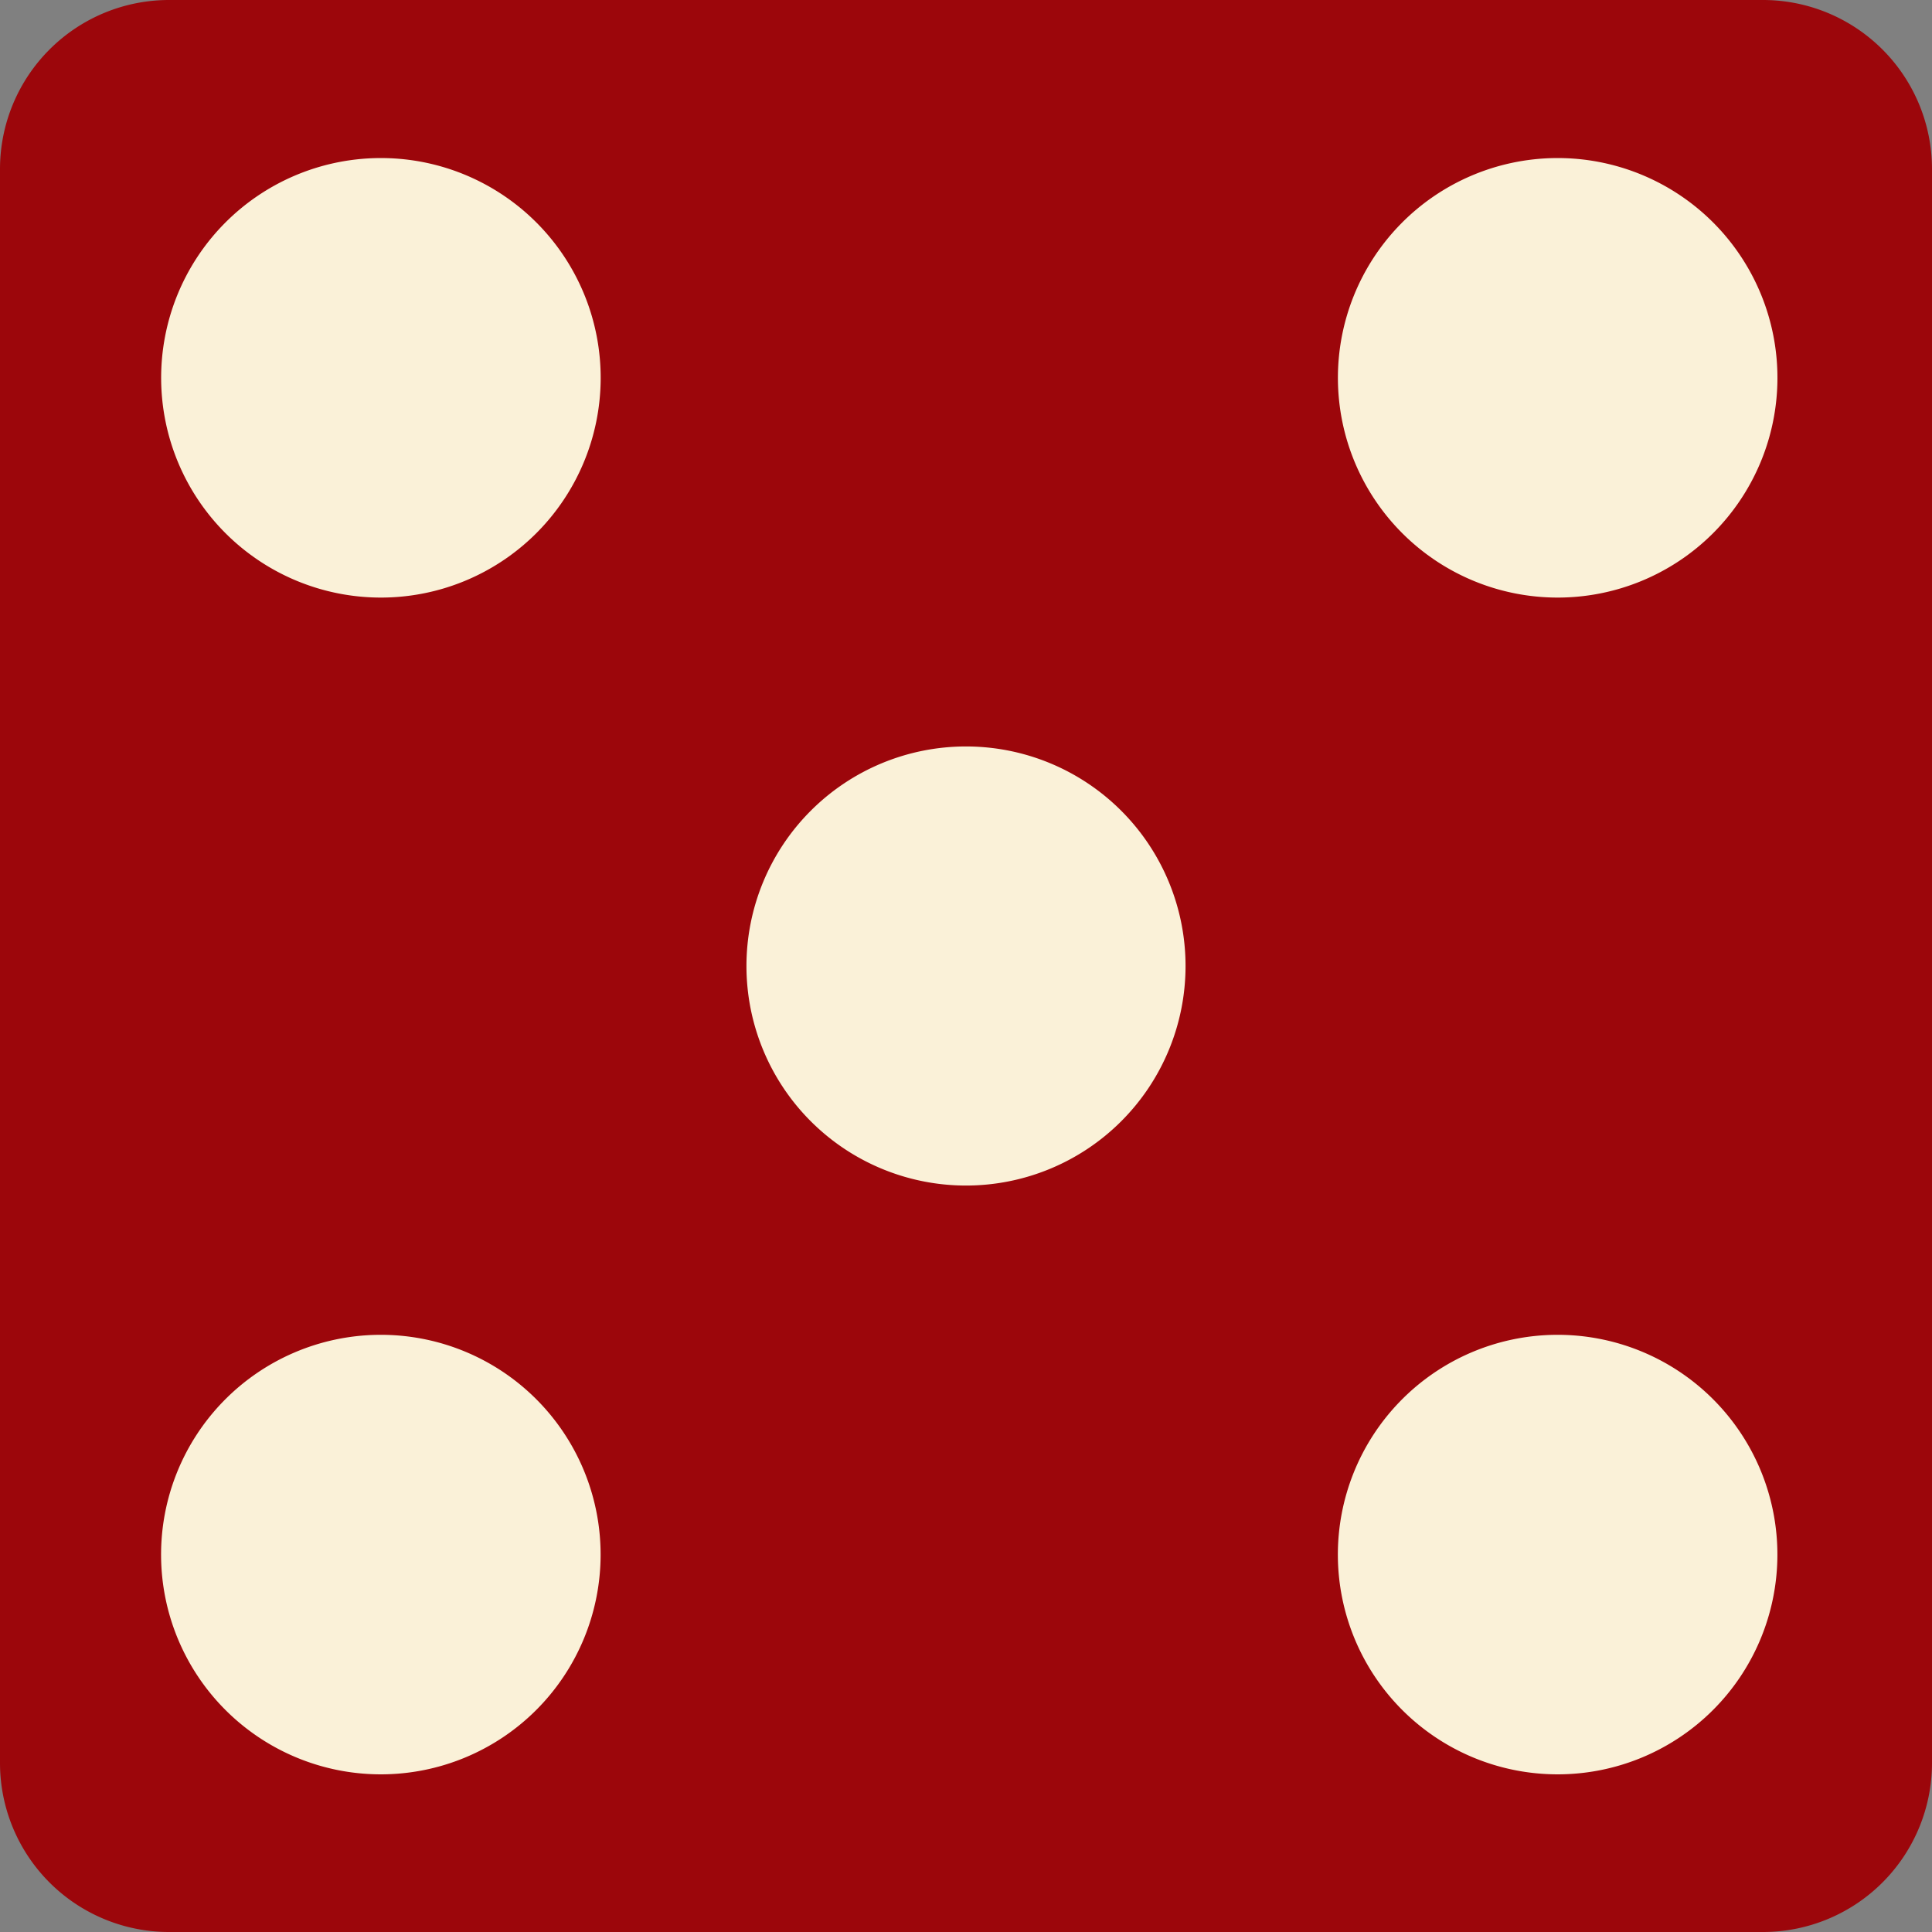 <svg id="Layer_1" data-name="Layer 1" xmlns="http://www.w3.org/2000/svg" viewBox="0 0 440 440"><rect x="0" y="0" width="440" height="440" fill="#808080" stroke="none"/><defs><style>.cls-1{fill:#faf1d8;}.cls-2{fill:#9c060b;}</style></defs><path class="cls-1" d="M19,17H417V413H19Z"/><path class="cls-2" d="M38.5,0A38.5,38.5,0,0,0,0,38.5v363A38.5,38.5,0,0,0,38.5,440h363A38.5,38.5,0,0,0,440,401.5h0V38.5A38.5,38.5,0,0,0,401.5,0Zm49,36A50.05,50.05,0,1,1,86,36Zm268,0A50.05,50.05,0,1,1,354,36ZM220,170a50,50,0,1,1-50,50A50,50,0,0,1,220,170ZM87.47,304A50.05,50.05,0,1,1,86,304Zm268,0a50.05,50.05,0,1,1-1.46,0Z"/></svg>